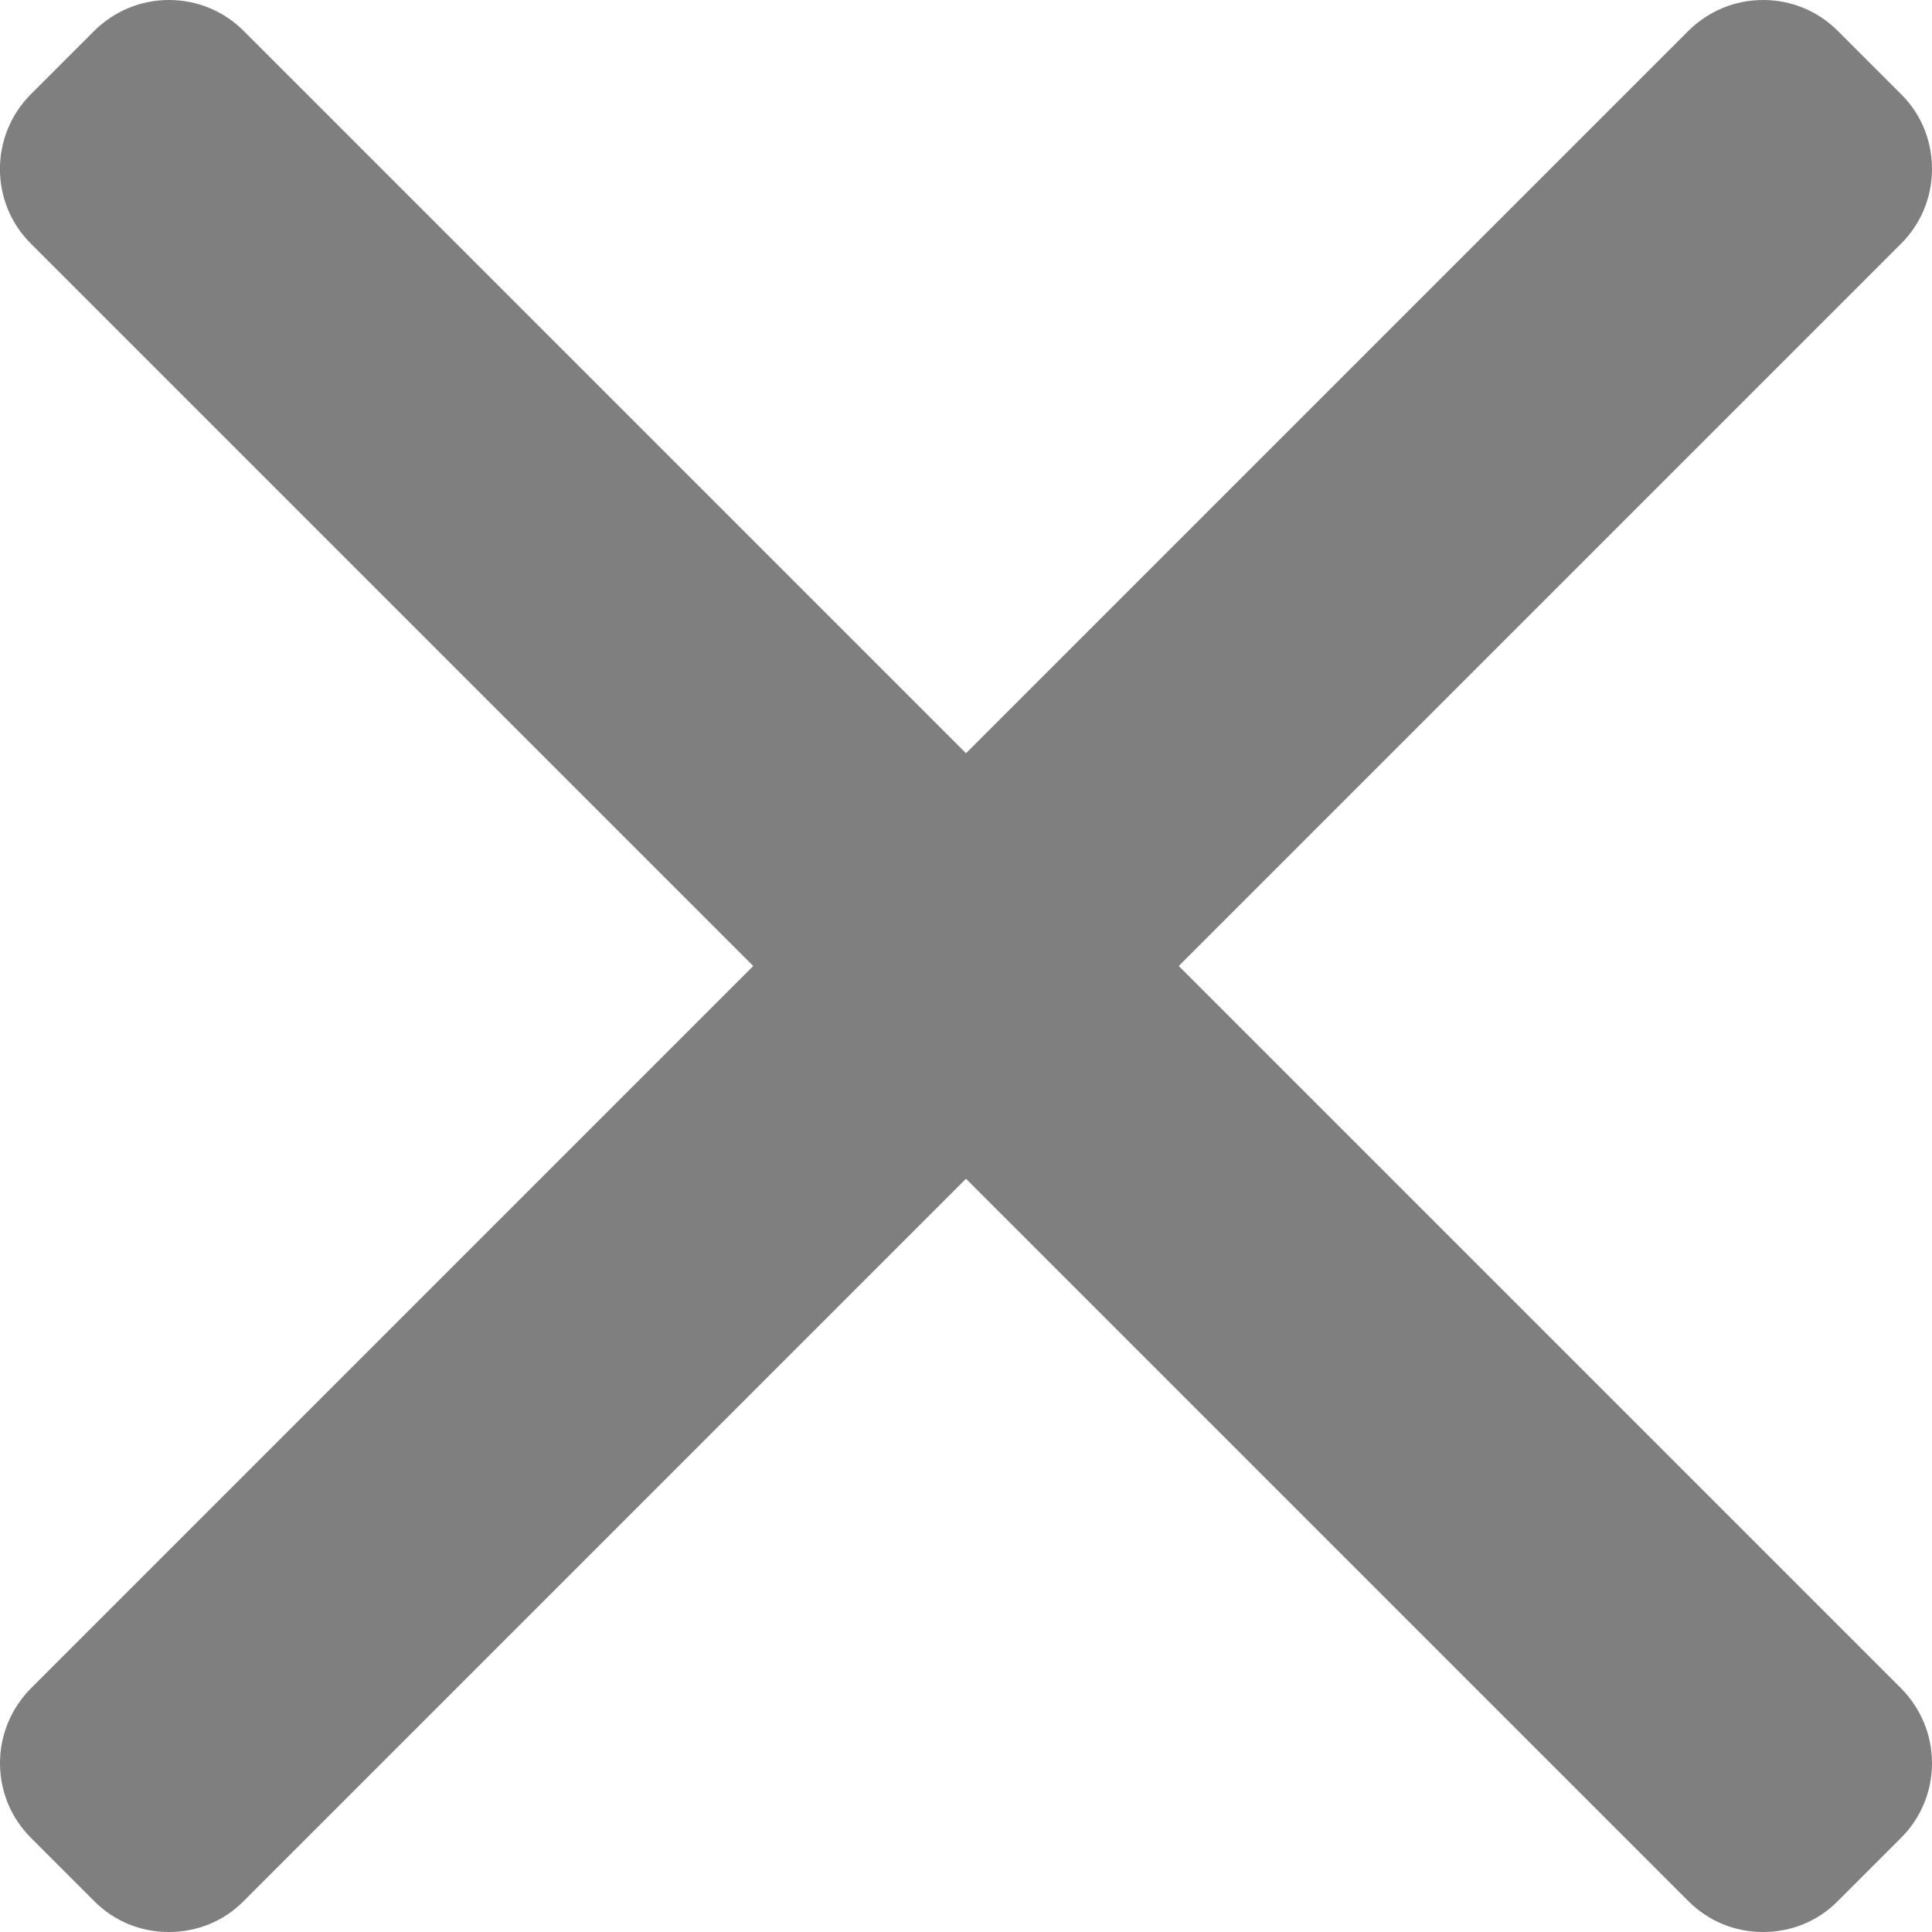 <svg width="8" height="8" viewBox="0 0 8 8" fill="none" xmlns="http://www.w3.org/2000/svg"><path d="M4.881 4L7.872 1.009C7.954 0.927 8 0.817 8 0.7C8 0.582 7.955 0.472 7.872 0.39L7.61 0.128C7.528 0.046 7.418 0 7.301 0C7.183 0 7.074 0.046 6.991 0.128L4 3.119L1.009 0.128C0.927 0.046 0.817 0 0.7 0C0.582 0 0.473 0.046 0.39 0.128L0.128 0.39C-0.043 0.561 -0.043 0.839 0.128 1.009L3.119 4L0.128 6.991C0.046 7.074 0 7.184 0 7.301C0 7.418 0.046 7.528 0.128 7.61L0.39 7.872C0.472 7.955 0.582 8 0.699 8C0.817 8 0.927 7.955 1.009 7.872L4 4.881L6.991 7.872C7.074 7.955 7.183 8 7.3 8H7.301C7.418 8 7.528 7.955 7.61 7.872L7.872 7.61C7.954 7.528 8 7.418 8 7.301C8 7.184 7.954 7.074 7.872 6.991L4.881 4Z" fill="#7F7F7F"></path></svg>